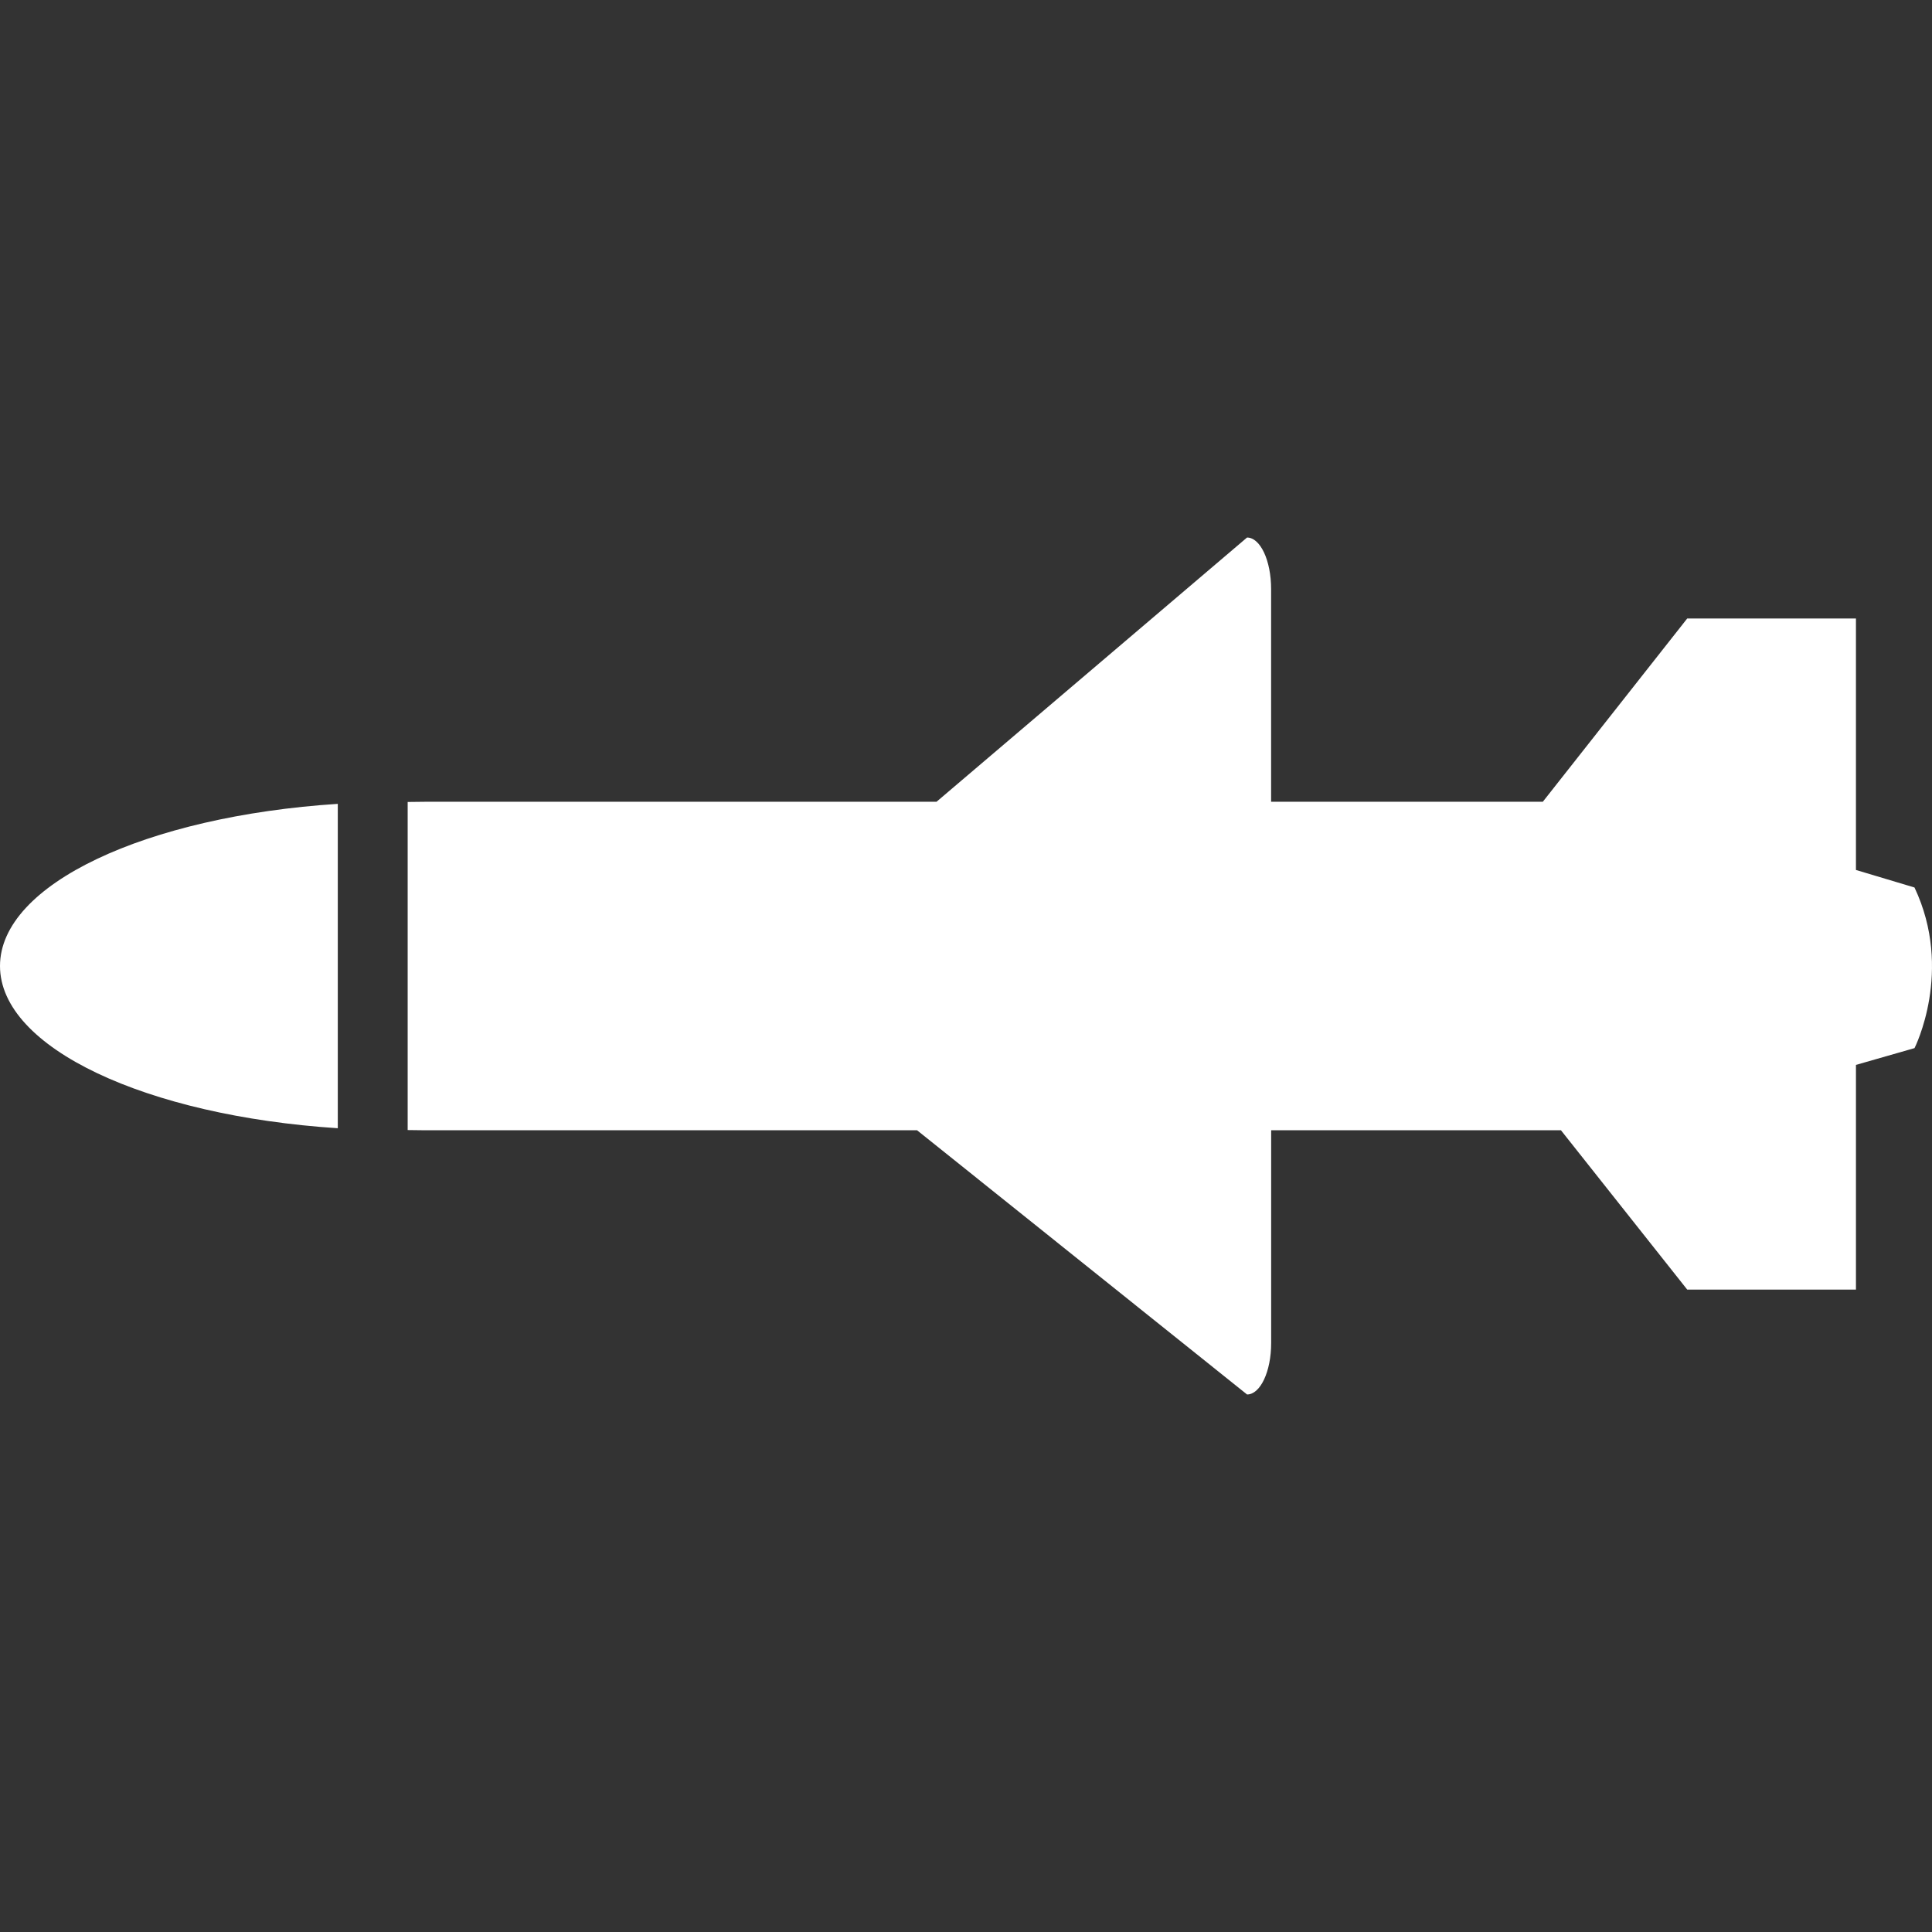 <?xml version="1.0" encoding="iso-8859-1"?>
<!-- Uploaded to: SVG Repo, www.svgrepo.com, Generator: SVG Repo Mixer Tools -->
<!DOCTYPE svg PUBLIC "-//W3C//DTD SVG 1.1//EN" "http://www.w3.org/Graphics/SVG/1.1/DTD/svg11.dtd">
<svg fill="#FFFFFF" version="1.1" id="Capa_1" xmlns="http://www.w3.org/2000/svg" xmlns:xlink="http://www.w3.org/1999/xlink"
	 width="800px" height="800px" viewBox="0 0 459.615 459.614"
	 xml:space="preserve">
<rect x="0" y="0" width="459.615" height="459.614" fill="#333333" stroke="none"/>
<g>
	<path d="M455.456,249.343l-13.932,3.993v53.451h-40.142l-30.042-37.909h-68.935v50.638c0,6.752-2.573,12.224-5.734,12.224
		l-78.506-62.856H101.073c-1.374,0-2.733-0.027-4.09-0.05v-78.049c1.357-0.022,2.717-0.047,4.09-0.047h121.717l73.873-62.862
		c3.169,0,5.729,5.475,5.729,12.238v50.624h64.635l34.354-43.598h40.142v59.82l13.927,4.169
		C464.818,230.934,455.456,249.343,455.456,249.343z M0,229.808c0,19.485,34.821,35.634,80.359,38.594v-77.169
		C34.827,194.19,0,210.327,0,229.808z"/>
</g>
</svg>